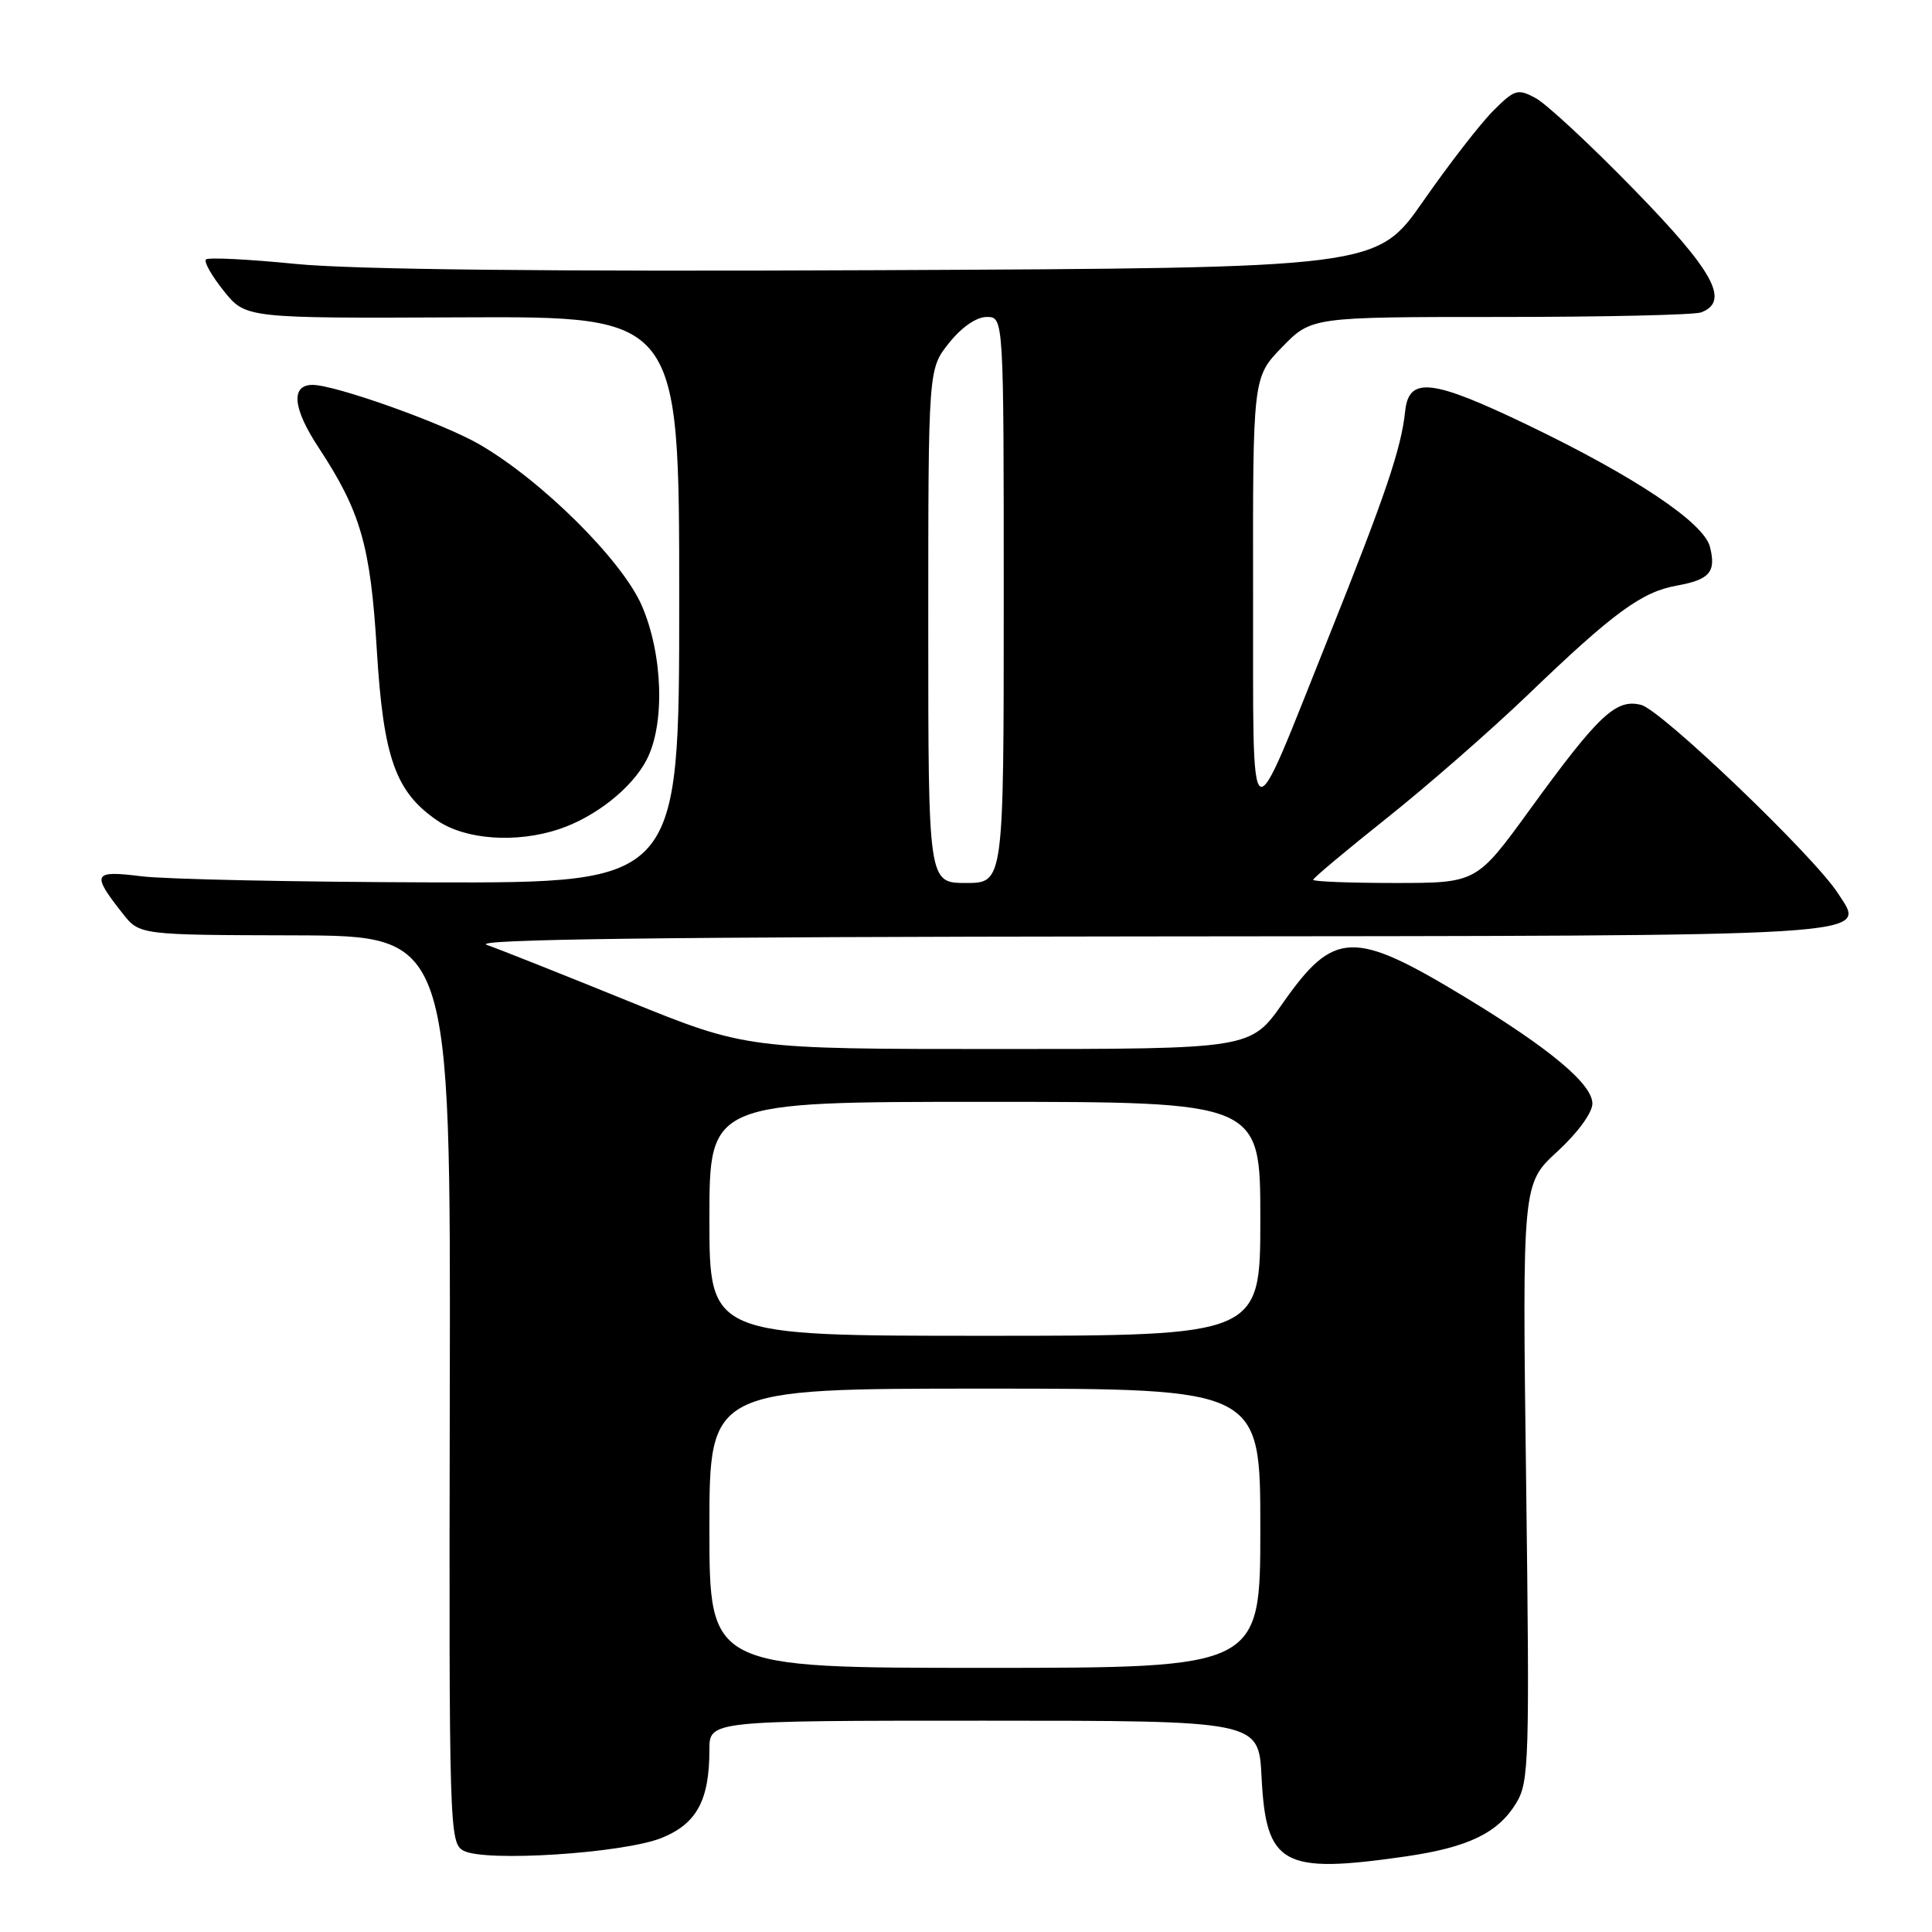 <?xml version="1.0" encoding="UTF-8" standalone="no"?>
<!DOCTYPE svg PUBLIC "-//W3C//DTD SVG 1.1//EN" "http://www.w3.org/Graphics/SVG/1.1/DTD/svg11.dtd" >
<svg xmlns="http://www.w3.org/2000/svg" xmlns:xlink="http://www.w3.org/1999/xlink" version="1.1" viewBox="0 0 256 256">
 <g >
 <path fill="currentColor"
d=" M 186.31 245.98 C 194.55 244.78 198.50 242.88 200.91 238.91 C 202.61 236.12 202.69 233.36 202.22 196.39 C 201.71 156.85 201.71 156.85 206.36 152.58 C 209.04 150.12 211.00 147.44 211.00 146.23 C 211.00 143.65 205.36 138.93 194.17 132.15 C 179.32 123.15 176.77 123.24 169.97 132.93 C 165.71 139.00 165.71 139.00 132.31 139.00 C 98.91 139.00 98.91 139.00 83.20 132.63 C 74.57 129.12 66.15 125.78 64.50 125.20 C 62.37 124.46 87.49 124.14 151.56 124.08 C 250.66 123.99 247.29 124.20 243.54 118.37 C 240.36 113.43 220.14 94.07 217.45 93.40 C 214.12 92.56 211.83 94.72 202.73 107.25 C 195.65 117.00 195.65 117.00 184.83 117.00 C 178.87 117.00 174.00 116.81 174.00 116.58 C 174.00 116.35 178.39 112.68 183.75 108.41 C 189.11 104.15 197.55 96.77 202.50 92.02 C 213.80 81.16 217.54 78.42 222.21 77.59 C 226.54 76.81 227.42 75.79 226.58 72.47 C 225.78 69.26 216.64 63.15 202.42 56.31 C 189.70 50.20 186.67 49.86 186.19 54.50 C 185.67 59.45 183.58 65.60 176.03 84.47 C 165.21 111.50 166.09 112.00 166.04 78.75 C 166.00 50.00 166.00 50.00 169.88 46.00 C 173.77 42.00 173.77 42.00 198.80 42.00 C 212.57 42.00 224.55 41.73 225.42 41.39 C 229.26 39.92 227.09 35.95 216.51 25.11 C 210.75 19.19 204.88 13.74 203.47 12.99 C 201.10 11.72 200.70 11.84 197.85 14.69 C 196.16 16.38 192.00 21.75 188.60 26.63 C 182.42 35.50 182.42 35.50 116.46 35.80 C 72.68 36.00 46.69 35.72 39.16 34.97 C 32.93 34.35 27.58 34.08 27.29 34.38 C 26.99 34.68 28.05 36.55 29.65 38.55 C 32.56 42.18 32.56 42.18 61.28 42.05 C 90.00 41.92 90.00 41.92 90.00 79.46 C 90.00 117.00 90.00 117.00 57.25 116.92 C 39.24 116.87 21.90 116.51 18.72 116.11 C 12.30 115.31 12.08 115.75 16.26 121.05 C 18.50 123.89 18.50 123.89 39.10 123.94 C 59.71 124.00 59.71 124.00 59.60 184.09 C 59.49 242.63 59.54 244.22 61.43 245.23 C 64.28 246.76 82.62 245.57 87.68 243.53 C 92.32 241.65 94.00 238.55 94.00 231.85 C 94.00 228.00 94.00 228.00 130.39 228.00 C 166.78 228.00 166.78 228.00 167.16 235.41 C 167.75 247.17 169.89 248.35 186.31 245.98 Z  M 74.10 109.86 C 78.90 108.25 83.72 104.44 85.67 100.70 C 88.14 95.98 87.85 86.70 85.03 80.22 C 82.40 74.20 71.76 63.64 63.50 58.87 C 58.66 56.07 44.42 51.00 41.42 51.00 C 38.50 51.00 38.79 54.11 42.20 59.28 C 47.80 67.80 49.09 72.28 49.93 86.13 C 50.80 100.44 52.41 104.96 57.98 108.75 C 61.71 111.28 68.46 111.75 74.10 109.86 Z  M 94.00 202.50 C 94.00 184.00 94.00 184.00 130.50 184.00 C 167.00 184.00 167.00 184.00 167.00 202.50 C 167.00 221.00 167.00 221.00 130.50 221.00 C 94.00 221.00 94.00 221.00 94.00 202.50 Z  M 94.00 161.50 C 94.00 146.00 94.00 146.00 130.50 146.00 C 167.00 146.00 167.00 146.00 167.00 161.50 C 167.00 177.00 167.00 177.00 130.50 177.00 C 94.00 177.00 94.00 177.00 94.00 161.50 Z  M 123.00 82.95 C 123.00 48.89 123.00 48.89 125.75 45.45 C 127.42 43.35 129.38 42.00 130.75 42.00 C 133.00 42.00 133.00 42.00 133.00 79.50 C 133.00 117.00 133.00 117.00 128.00 117.00 C 123.00 117.00 123.00 117.00 123.00 82.95 Z "/>
</g>
</svg>